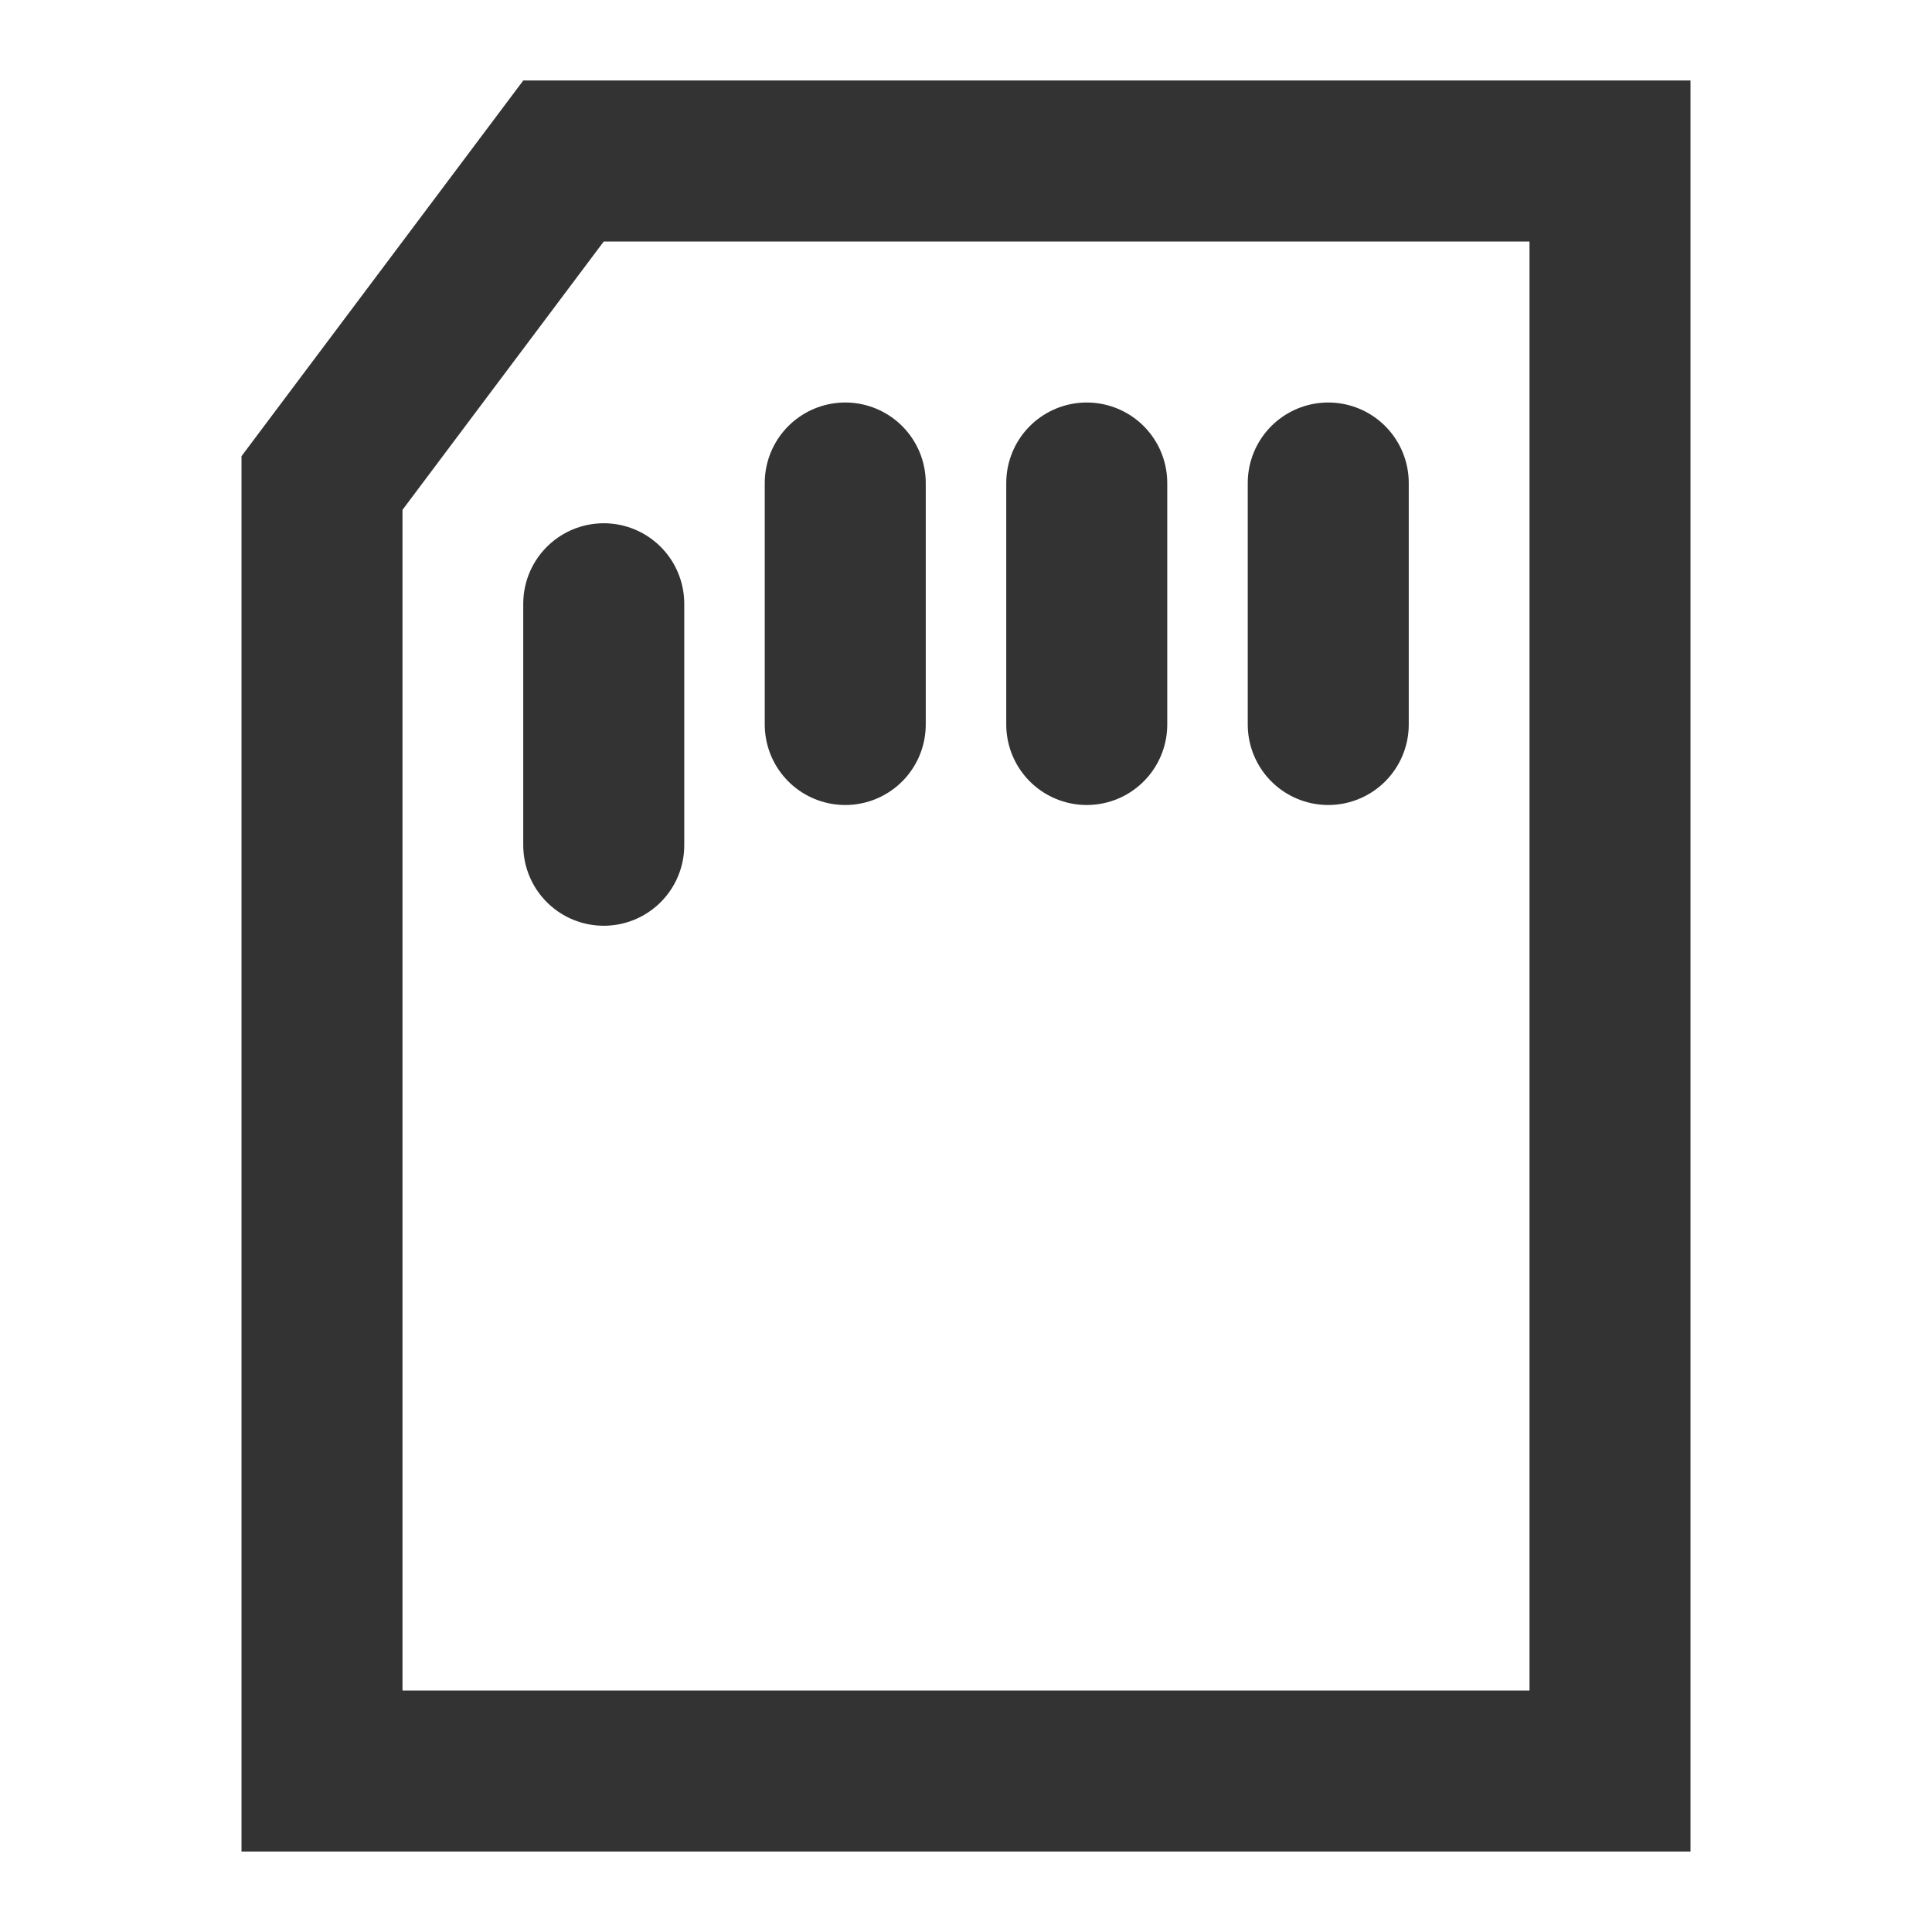 <?xml version="1.0" encoding="UTF-8"?><svg width="36" height="36" viewBox="0 0 48 48" fill="none" xmlns="http://www.w3.org/2000/svg"><path fill-rule="evenodd" clip-rule="evenodd" d="M8 12V44H40V4H14L8 12Z" fill="none" stroke="#333" stroke-width="4" stroke-linejoin="miter"/><path d="M15 15V21" stroke="#333" stroke-width="4" stroke-linecap="round"/><path d="M21 12V18" stroke="#333" stroke-width="4" stroke-linecap="round"/><path d="M33 12V18" stroke="#333" stroke-width="4" stroke-linecap="round"/><path d="M27 12V18" stroke="#333" stroke-width="4" stroke-linecap="round"/></svg>